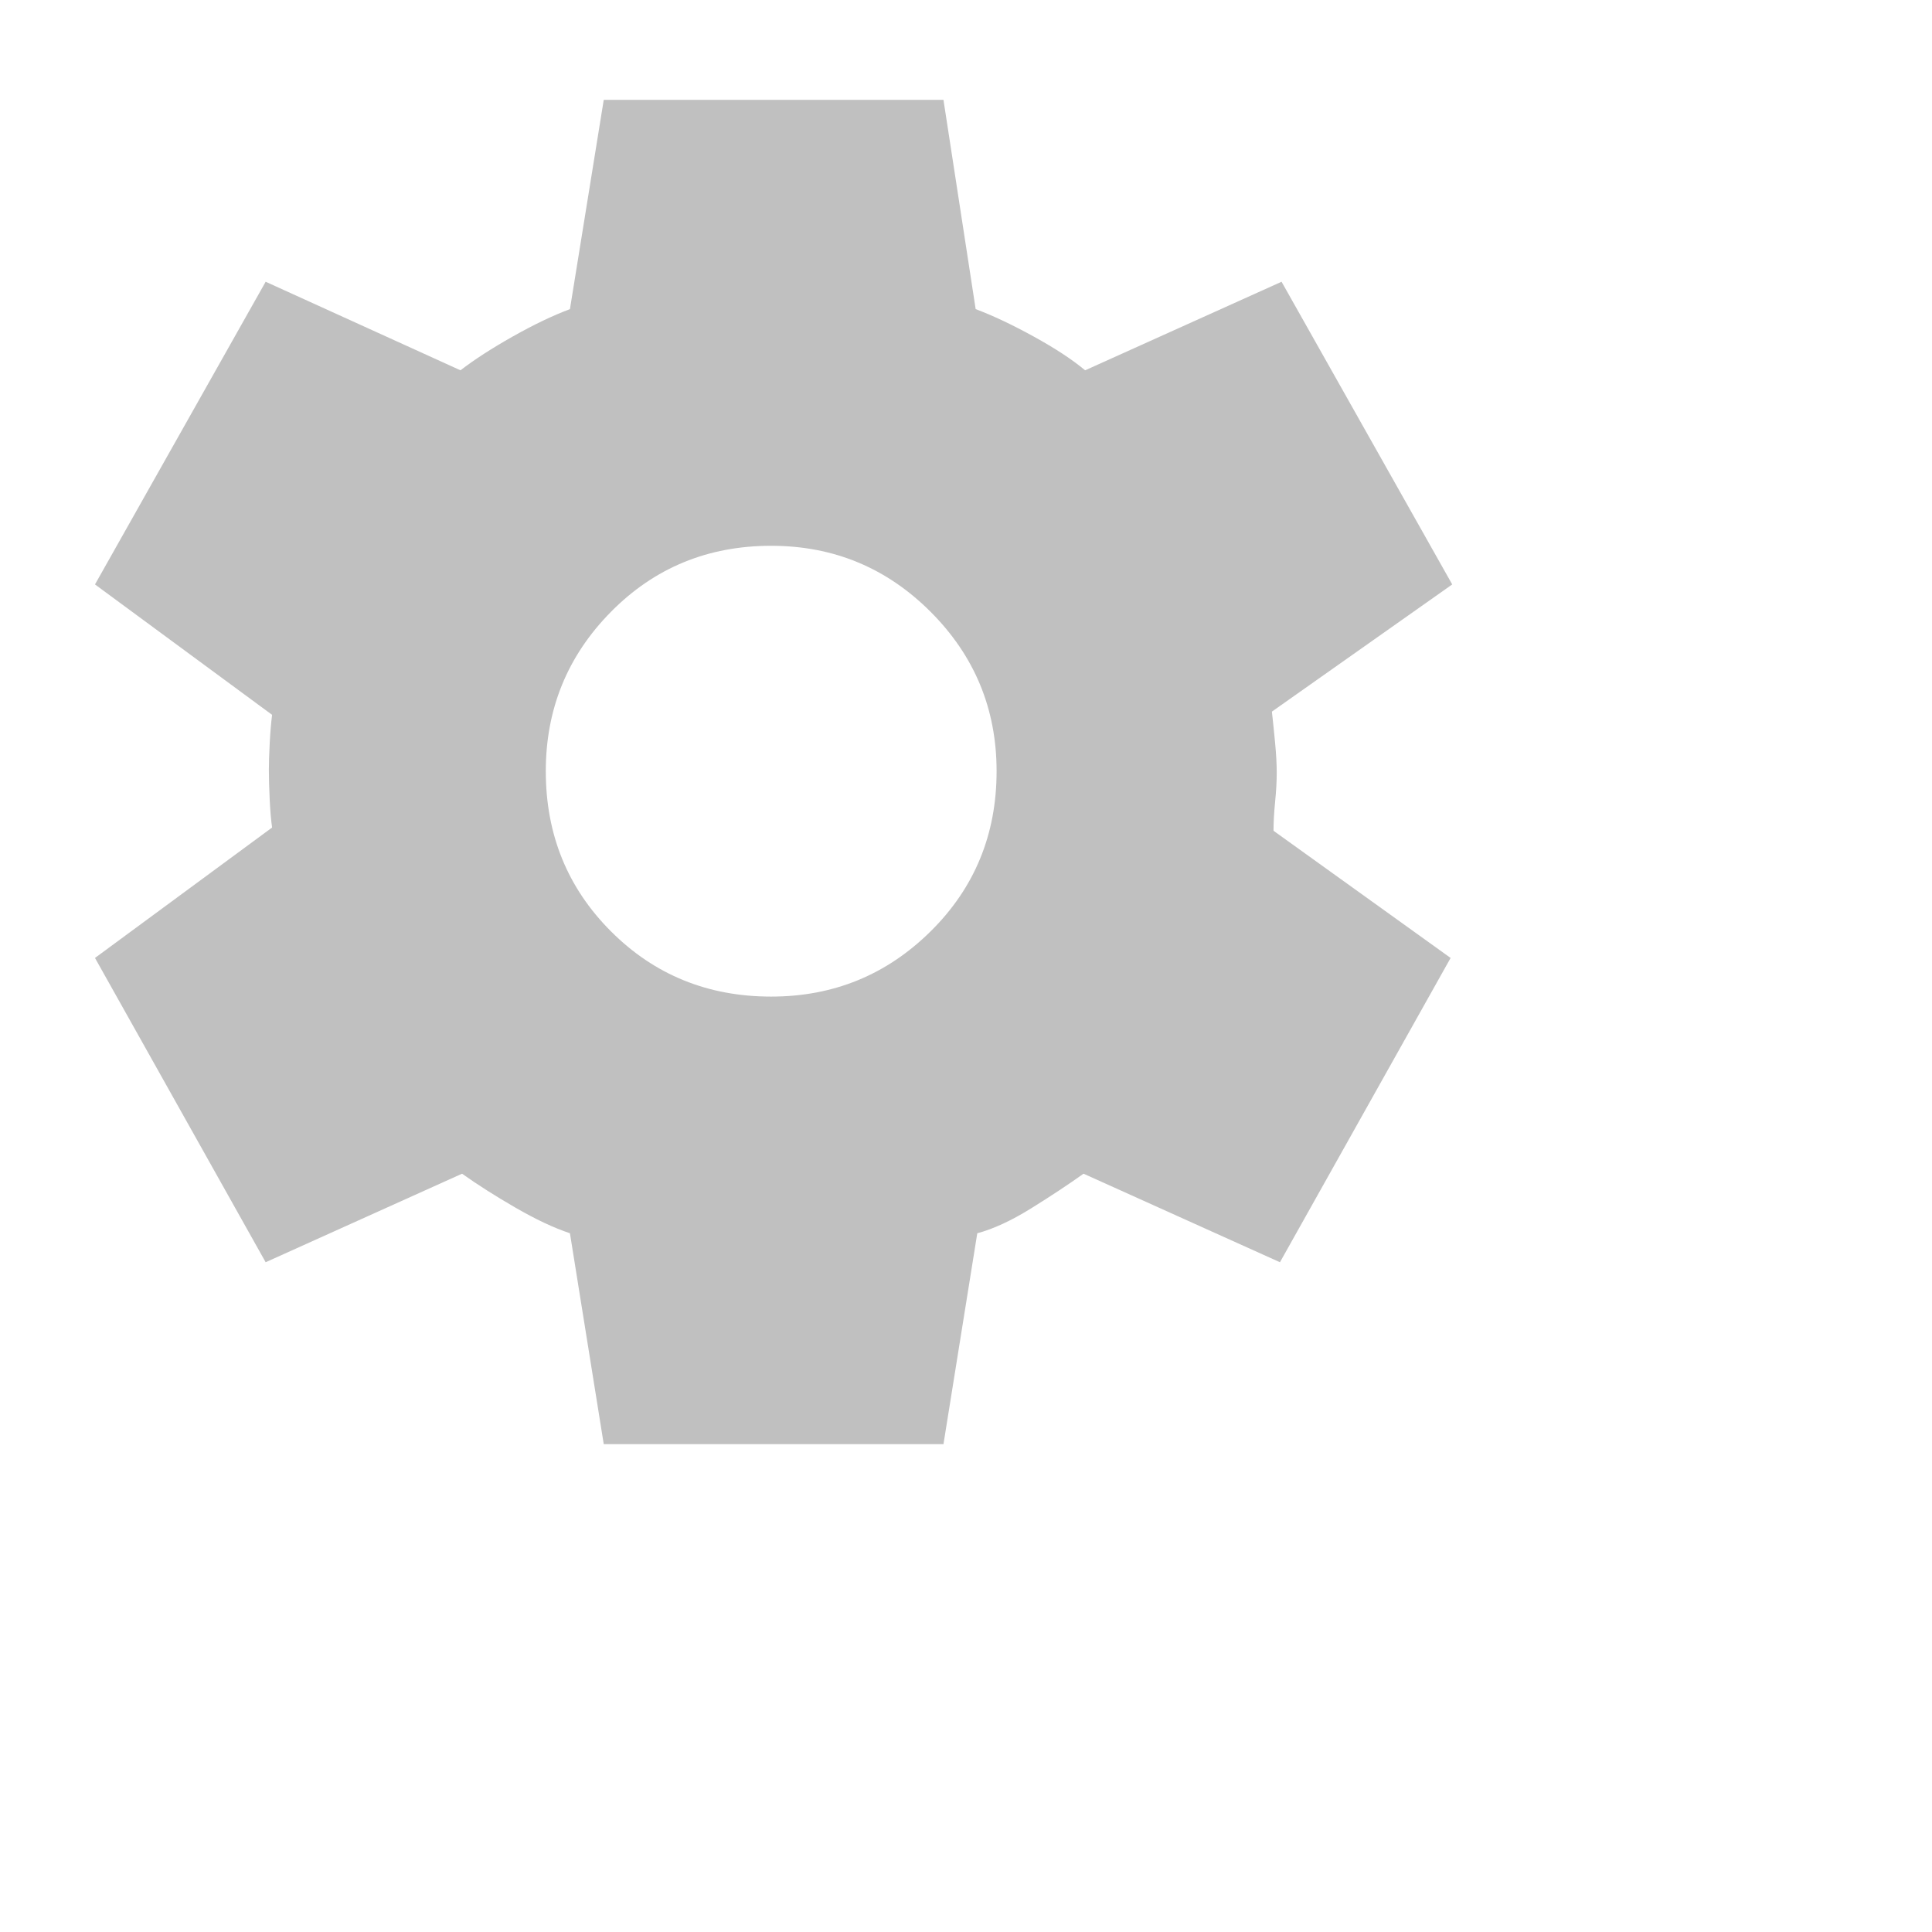 <svg xmlns="http://www.w3.org/2000/svg" xmlns:svgjs="http://svgjs.com/svgjs" xmlns:xlink="http://www.w3.org/1999/xlink" width="20" height="20"><svg xmlns="http://www.w3.org/2000/svg" width="20" height="20"  viewBox="0 0 60 60"><path fill="silver" d="M18.75 44.85 17.7 38.3q-.75-.25-1.7-.8t-1.65-1.05l-6.1 2.75-5.3-9.45 5.5-4.05q-.05-.35-.075-.875-.025-.525-.025-.925 0-.3.025-.8t.075-.9l-5.5-4.05 5.3-9.4 6.05 2.75q.65-.5 1.625-1.05T17.7 9.6l1.05-6.5H29.3l1 6.5q.8.3 1.8.85t1.6 1.05l6.1-2.75 5.3 9.4-5.6 3.95q.05.45.1.975.05.525.05.925t-.05.9-.05.9l5.5 3.95-5.3 9.45-6.1-2.75q-.7.5-1.625 1.075t-1.675.775l-1.05 6.55Zm5.2-13.9q2.9 0 4.95-2.025 2.05-2.025 2.05-4.975 0-2.9-2.05-4.95-2.05-2.05-4.95-2.05-2.95 0-4.975 2.05-2.025 2.05-2.025 4.95 0 2.95 2.025 4.975Q21 30.95 23.95 30.95Z" class="color000 svgShape"/></svg></svg>